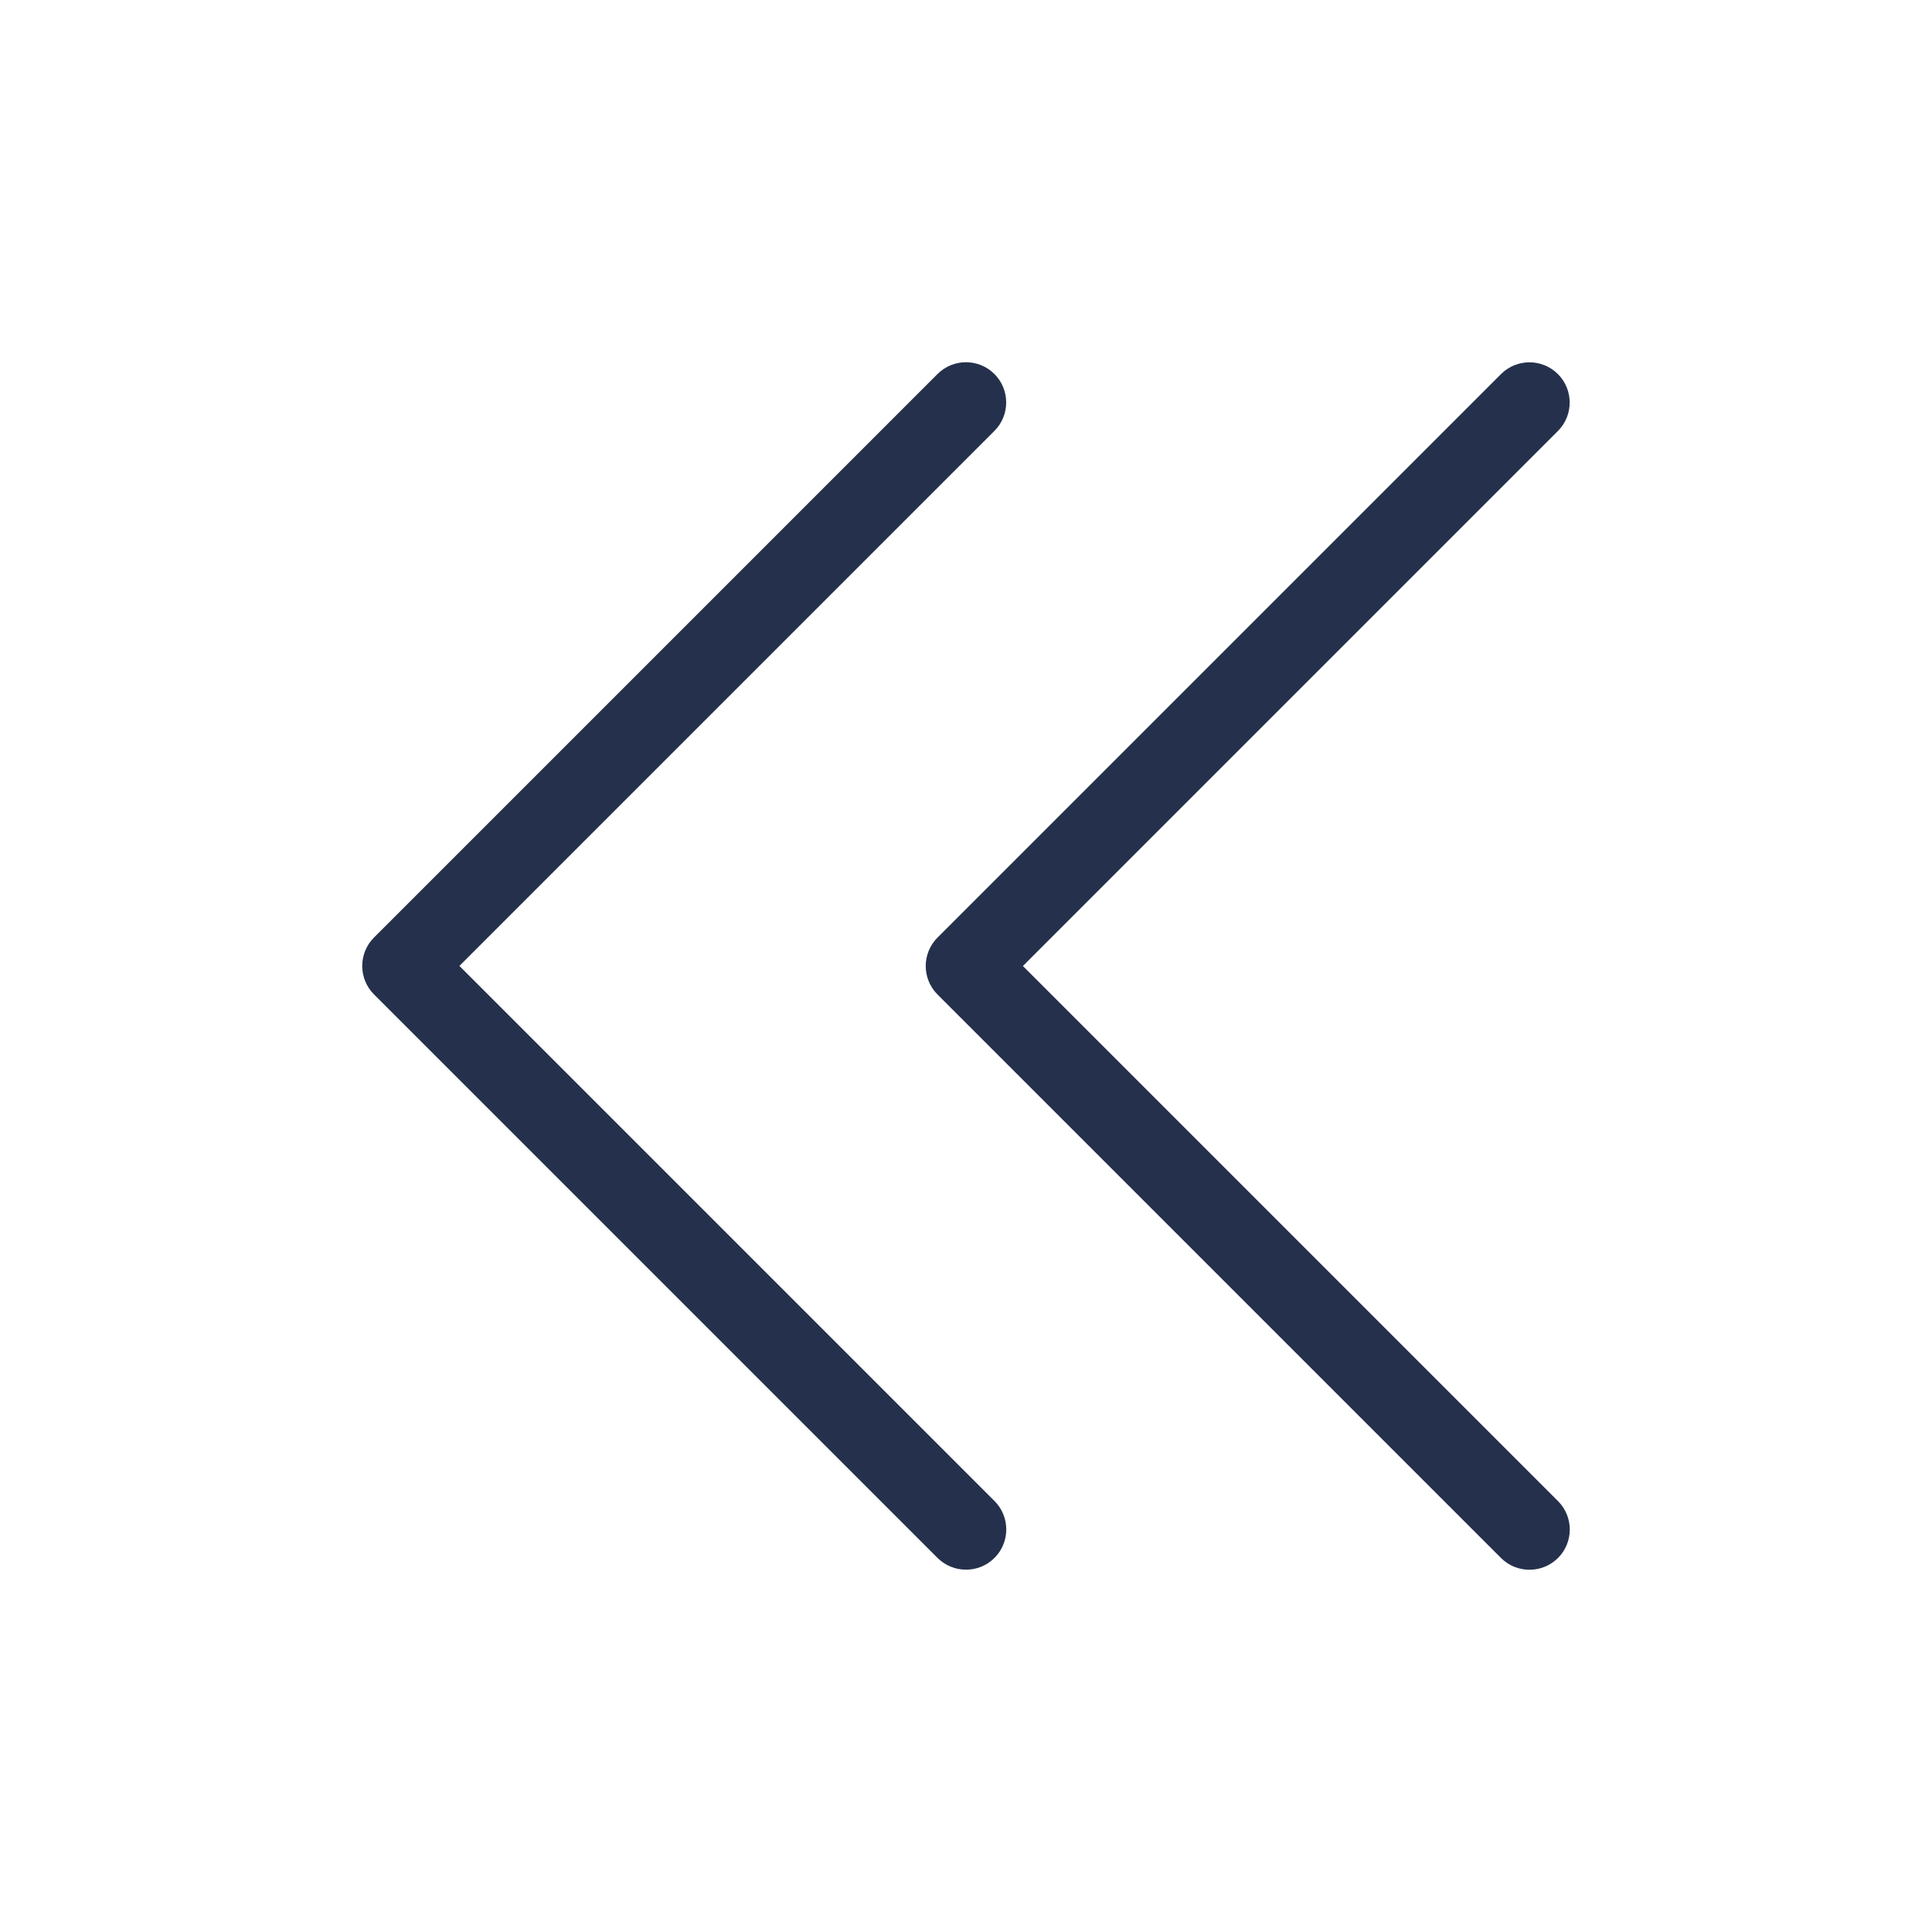 <svg width="24" height="24" viewBox="0 0 24 24" fill="none" xmlns="http://www.w3.org/2000/svg">
<path d="M12.354 18.646C12.549 18.841 12.549 19.158 12.354 19.353C12.256 19.451 12.128 19.499 12 19.499C11.872 19.499 11.744 19.45 11.646 19.353L4.646 12.353C4.451 12.158 4.451 11.841 4.646 11.646L11.646 4.646C11.841 4.451 12.158 4.451 12.353 4.646C12.548 4.841 12.548 5.158 12.353 5.353L5.707 11.999L12.354 18.646ZM12.707 12L19.353 5.354C19.548 5.159 19.548 4.842 19.353 4.647C19.158 4.452 18.841 4.452 18.646 4.647L11.646 11.647C11.451 11.842 11.451 12.159 11.646 12.354L18.646 19.354C18.744 19.452 18.872 19.5 19 19.5C19.128 19.5 19.256 19.451 19.354 19.354C19.549 19.159 19.549 18.842 19.354 18.647L12.707 12Z" fill="#25314C"/>
</svg>
